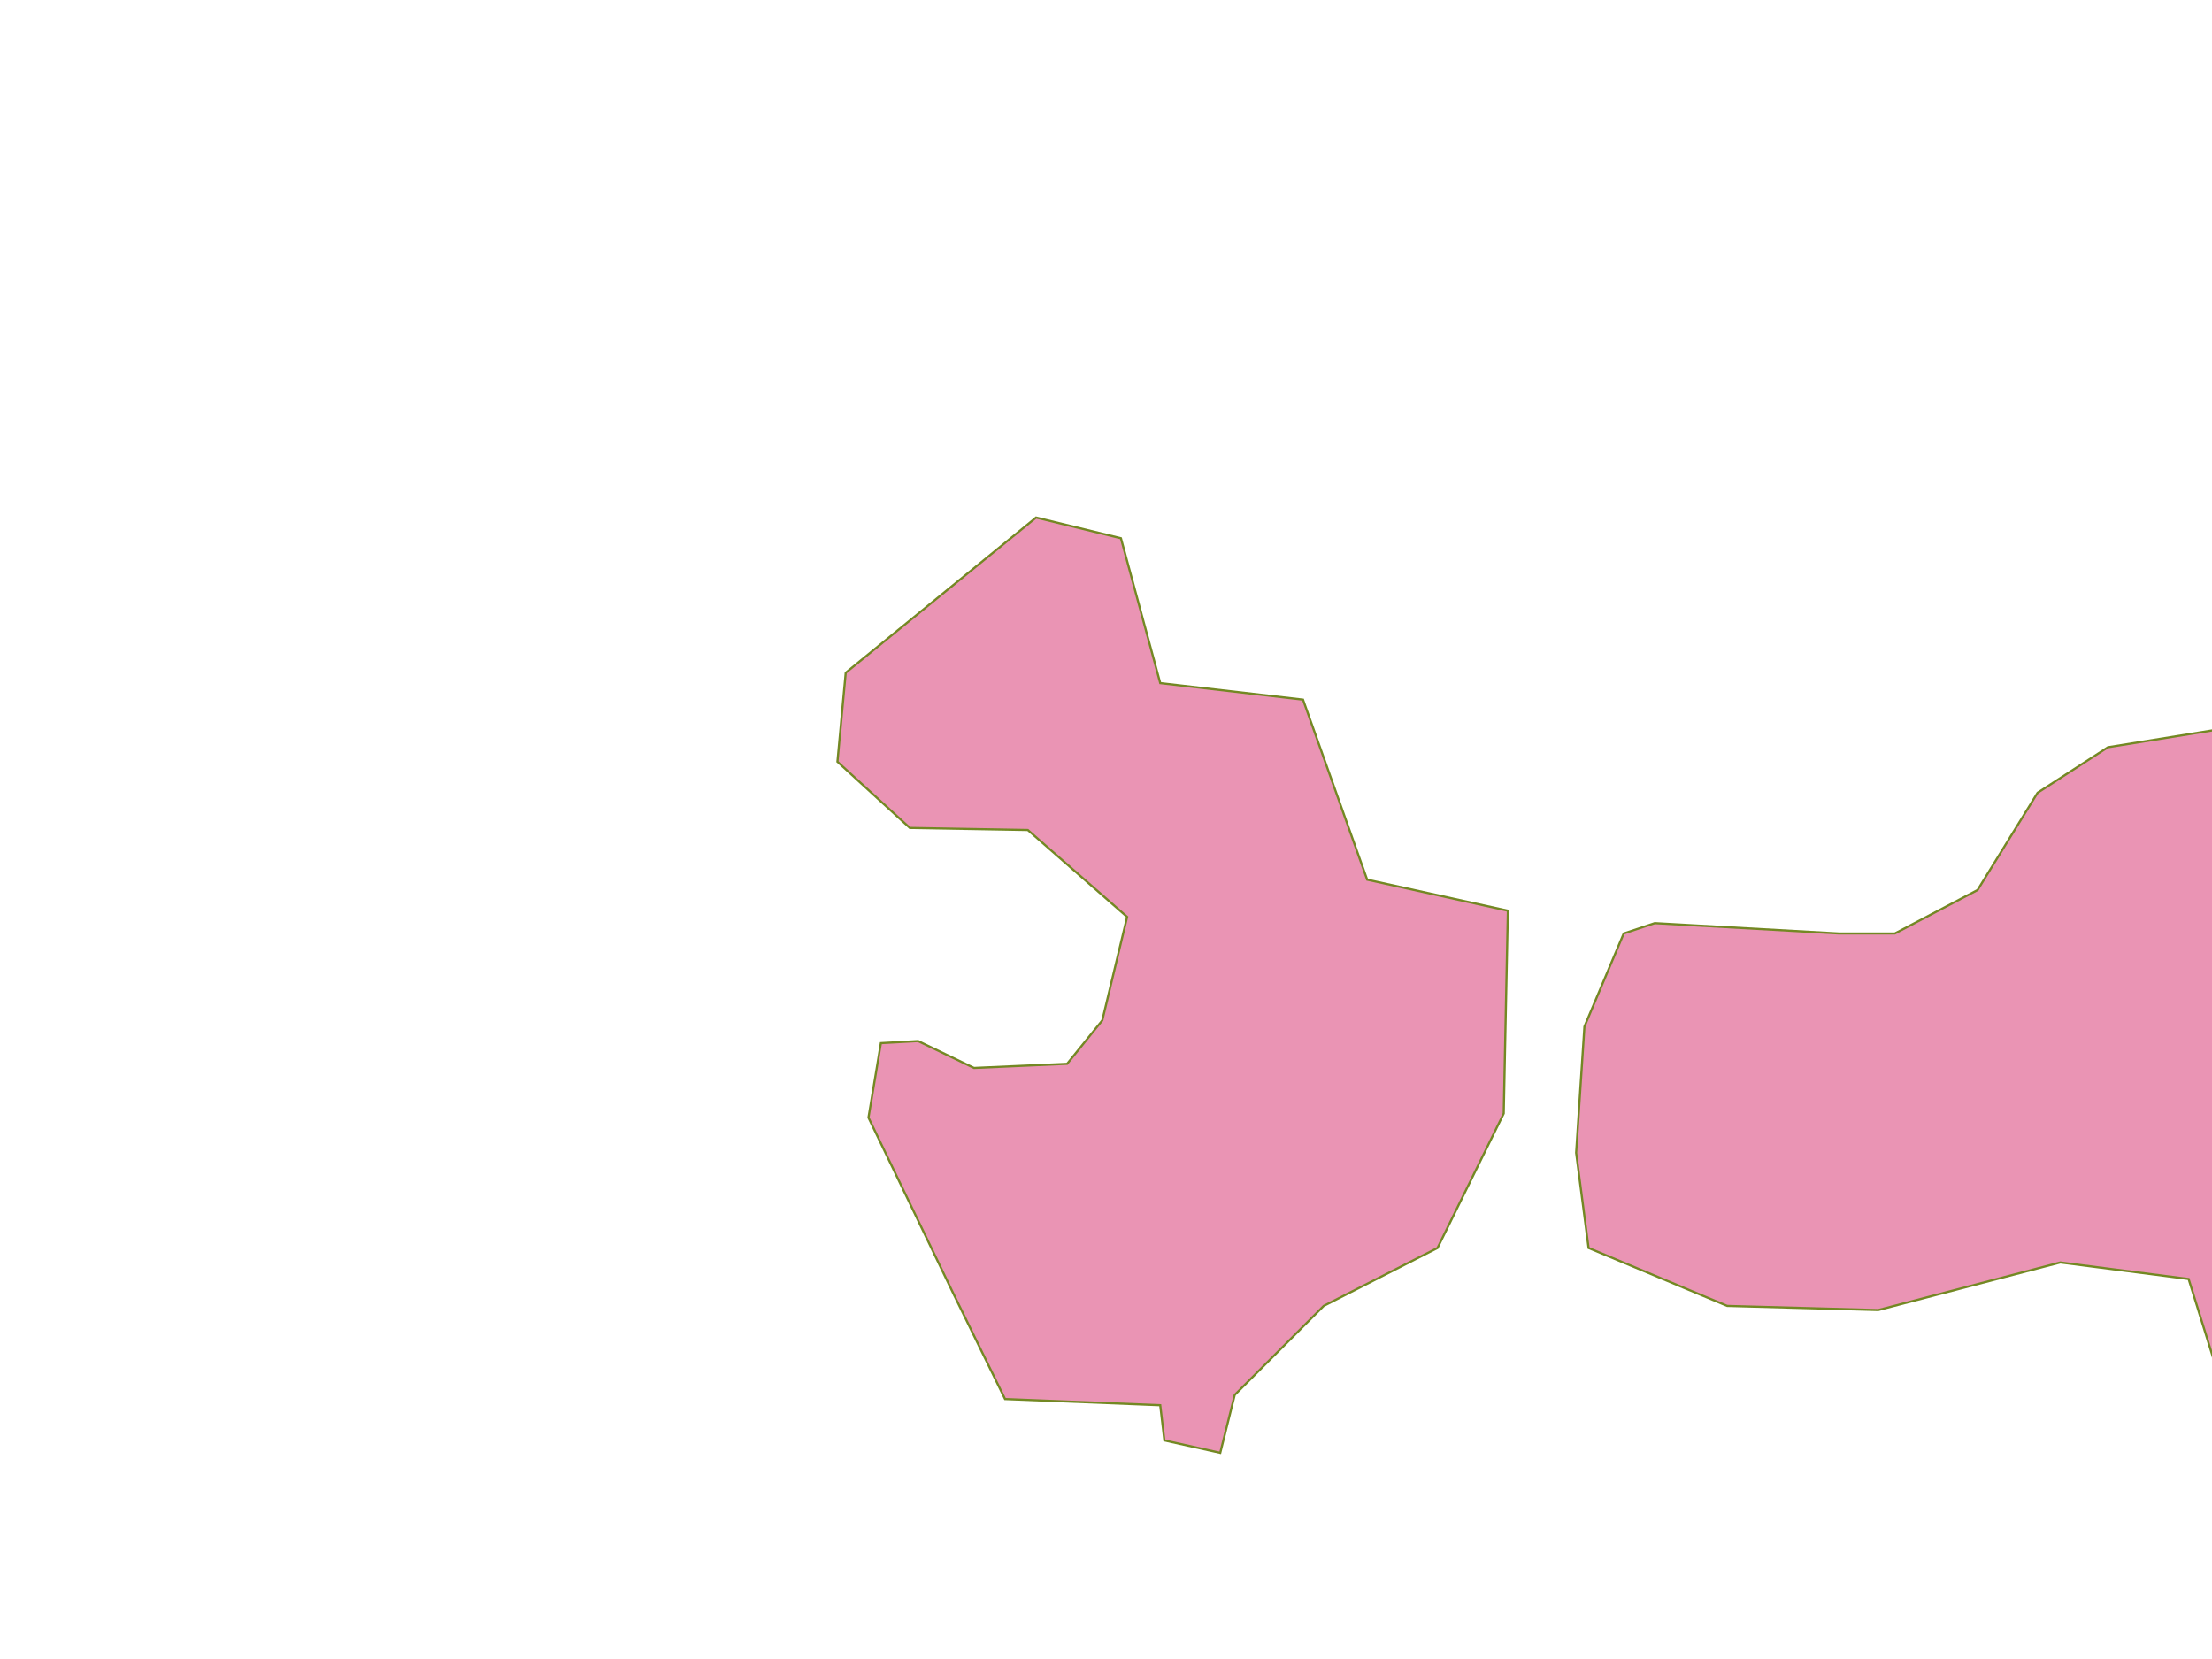 <?xml version="1.0" encoding="UTF-8" standalone="no"?>
<!-- Created with Inkscape (http://www.inkscape.org/) -->

<svg
   width="800mm"
   height="600mm"
   viewBox="0 0 800 600"
   version="1.1"
   id="svg1"
   inkscape:export-filename="..\..\..\..\..\..\Desktop\zz.png"
   inkscape:export-xdpi="96"
   inkscape:export-ydpi="96"
   sodipodi:docname="OurFirstMap2.svg"
   inkscape:version="1.3.2 (091e20e, 2023-11-25, custom)"
   xml:space="preserve"
   xmlns:inkscape="http://www.inkscape.org/namespaces/inkscape"
   xmlns:sodipodi="http://sodipodi.sourceforge.net/DTD/sodipodi-0.dtd"
   xmlns="http://www.w3.org/2000/svg"
   xmlns:svg="http://www.w3.org/2000/svg"><sodipodi:namedview
   id="namedview1"
   pagecolor="#ffffff"
   bordercolor="#000000"
   borderopacity="0.25"
   inkscape:showpageshadow="2"
   inkscape:pageopacity="0.0"
   inkscape:pagecheckerboard="0"
   inkscape:deskcolor="#d1d1d1"
   inkscape:document-units="mm"
   inkscape:zoom="0.015625"
   inkscape:cx="-8416"
   inkscape:cy="2208"
   inkscape:window-width="1920"
   inkscape:window-height="1129"
   inkscape:window-x="-8"
   inkscape:window-y="-8"
   inkscape:window-maximized="1"
   inkscape:current-layer="g1" /><defs
   id="defs1" /><g
   inkscape:label="Layer 1"
   inkscape:groupmode="layer">
 
     
     
     
     
     
   
     
     
     
     
    <rect
   style="fill:#29bdd6;fill-opacity:0.498;stroke:#738823;stroke-width:0.451"
   id="rect1"
   width="33.549"
   height="33.549"
   x="-1585.096"
   y="-160.503"
   ry="9.324"
   inkscape:label="ship" />
   
     
     
     
     
     
     
     
     
     
     
     
     
     
     
     
     
     
     
     
     
     
     
     
     
     
     
     
     
     
     
     
     
     
     
   
     
     
     
     
     
     
     
     
     
     
     
     
     
     
     
     
     
     
     
     
     
     
     
     
     
     
     
     
     
     
     
     
   
   
   
   
   
   
   <g
   id="g2"
   transform="translate(6307.667,1528.233)"><path
   style="fill:#d62969;fill-opacity:0.498;stroke:#738823;stroke-width:0.781"
   d="m -5787.496,-817.033 -51.329,43.921 1.587,20.637 20.637,92.604 45.508,24.871 123.296,16.933 78.846,-39.158 -0.529,-29.633 -64.029,-12.171 -31.221,4.763 -53.446,0.529 -22.754,-14.287 -8.996,-37.042 21.696,-39.688 47.625,-26.988 33.337,1.587 21.696,14.287 4.763,23.812 24.342,-1.587 10.583,-25.929 -19.05,-55.562 -55.562,-41.275 -49.742,-12.171 -34.396,32.279 -34.925,18.521 z"
   id="path5" />
     </g>
     <g
   id="g4"
   transform="translate(6307.667,1528.233)"><path
   style="fill:#d62969;fill-opacity:0.498;stroke:#738823;stroke-width:0.781"
   d="m -5642.594,-1190.632 -66.603,-3.742 -11.226,3.742 -14.219,33.676 -2.994,45.65 4.49,34.424 50.14,20.954 54.63,1.497 65.855,-17.212 46.398,5.987 10.477,33.676 14.967,23.947 3.742,28.437 7.484,17.961 5.987,6.735 2.994,-3.742 8.232,-50.888 23.199,-22.451 26.941,-9.729 2.994,20.206 14.219,-2.993 5.987,-18.709 11.974,-16.464 76.332,-2.245 62.862,-7.484 30.682,-62.114 27.689,-50.888 15.715,-100.279 -48.643,-48.643 -50.888,-17.961 -36.669,22.451 h -47.895 l -3.742,-11.225 -50.14,27.689 -33.676,23.199 -17.212,14.219 -92.796,14.967 -25.444,16.464 -21.703,35.173 -29.934,15.715 z"
   id="path6" />
     </g>
     <g
   id="g3"
   transform="translate(6307.667,1528.233)"><path
   style="fill:#d62969;fill-opacity:0.498;stroke:#738823;stroke-width:0.781"
   d="m -5932.956,-1341.052 -68.849,56.127 -2.994,32.179 26.192,23.947 42.656,0.748 35.921,31.431 -8.98,37.418 -12.722,15.716 -33.676,1.497 -20.206,-9.729 -13.47,0.748 -4.49,26.941 30.683,63.61 18.709,38.166 56.127,2.245 1.497,12.722 20.206,4.49 5.239,-20.954 32.179,-32.179 41.16,-20.954 23.947,-48.643 1.497,-73.339 -50.888,-11.225 -23.199,-65.107 -51.637,-5.987 -14.219,-52.385 z"
   id="path7" />
     </g>
     </g>
     </svg>
